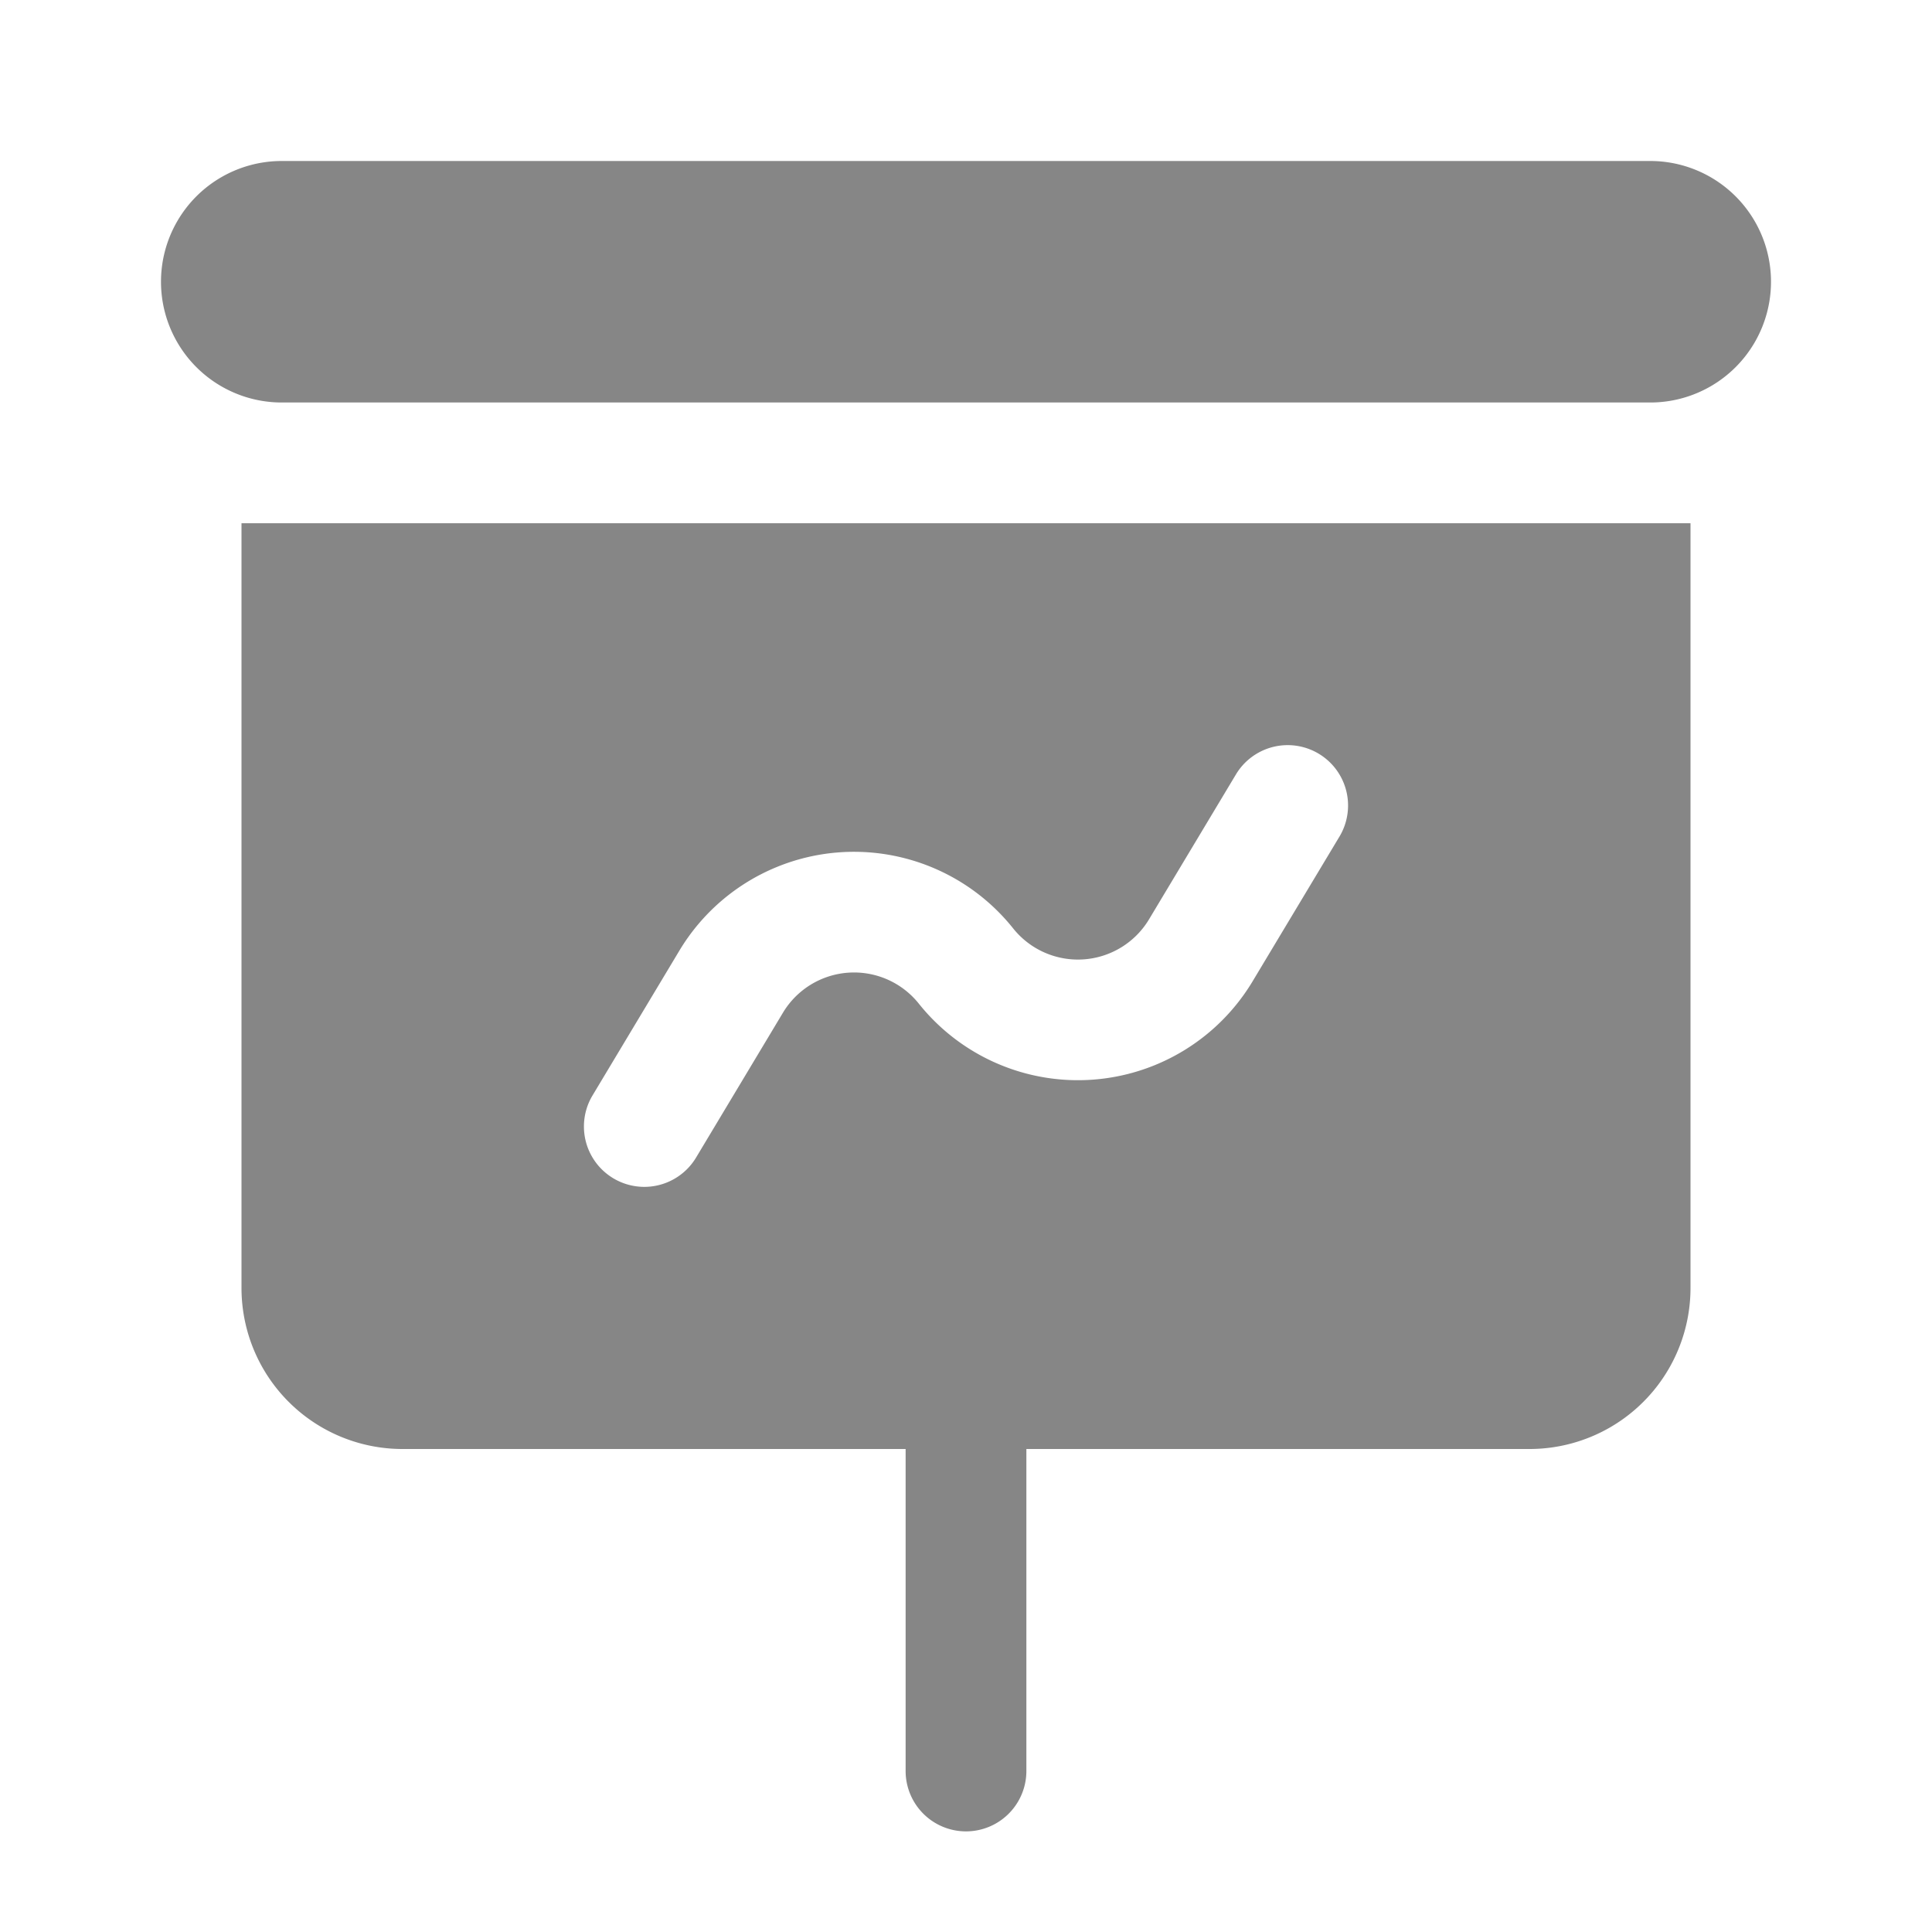 <svg width="24" height="24" fill="none" xmlns="http://www.w3.org/2000/svg">
    <path d="M3.5 2a1.5 1.5 0 1 0 0 3h17a1.5 1.5 0 0 0 0-3h-17Z" fill="#868686"/>
    <path fill-rule="evenodd" clip-rule="evenodd" d="M21 6.5H3V16a2 2 0 0 0 2 2h6.25v4a.75.75 0 0 0 1.5 0v-4H19a2 2 0 0 0 2-2V6.5Zm-4.357 3.886a.75.75 0 0 0-1.286-.772l-1.082 1.804a1.03 1.03 0 0 1-1.69.114 2.53 2.53 0 0 0-4.146.278l-1.082 1.804a.75.75 0 0 0 1.286.772l1.082-1.804a1.03 1.03 0 0 1 1.69-.113 2.53 2.53 0 0 0 4.146-.28l1.082-1.803Z" fill="#868686"/>
</svg>
